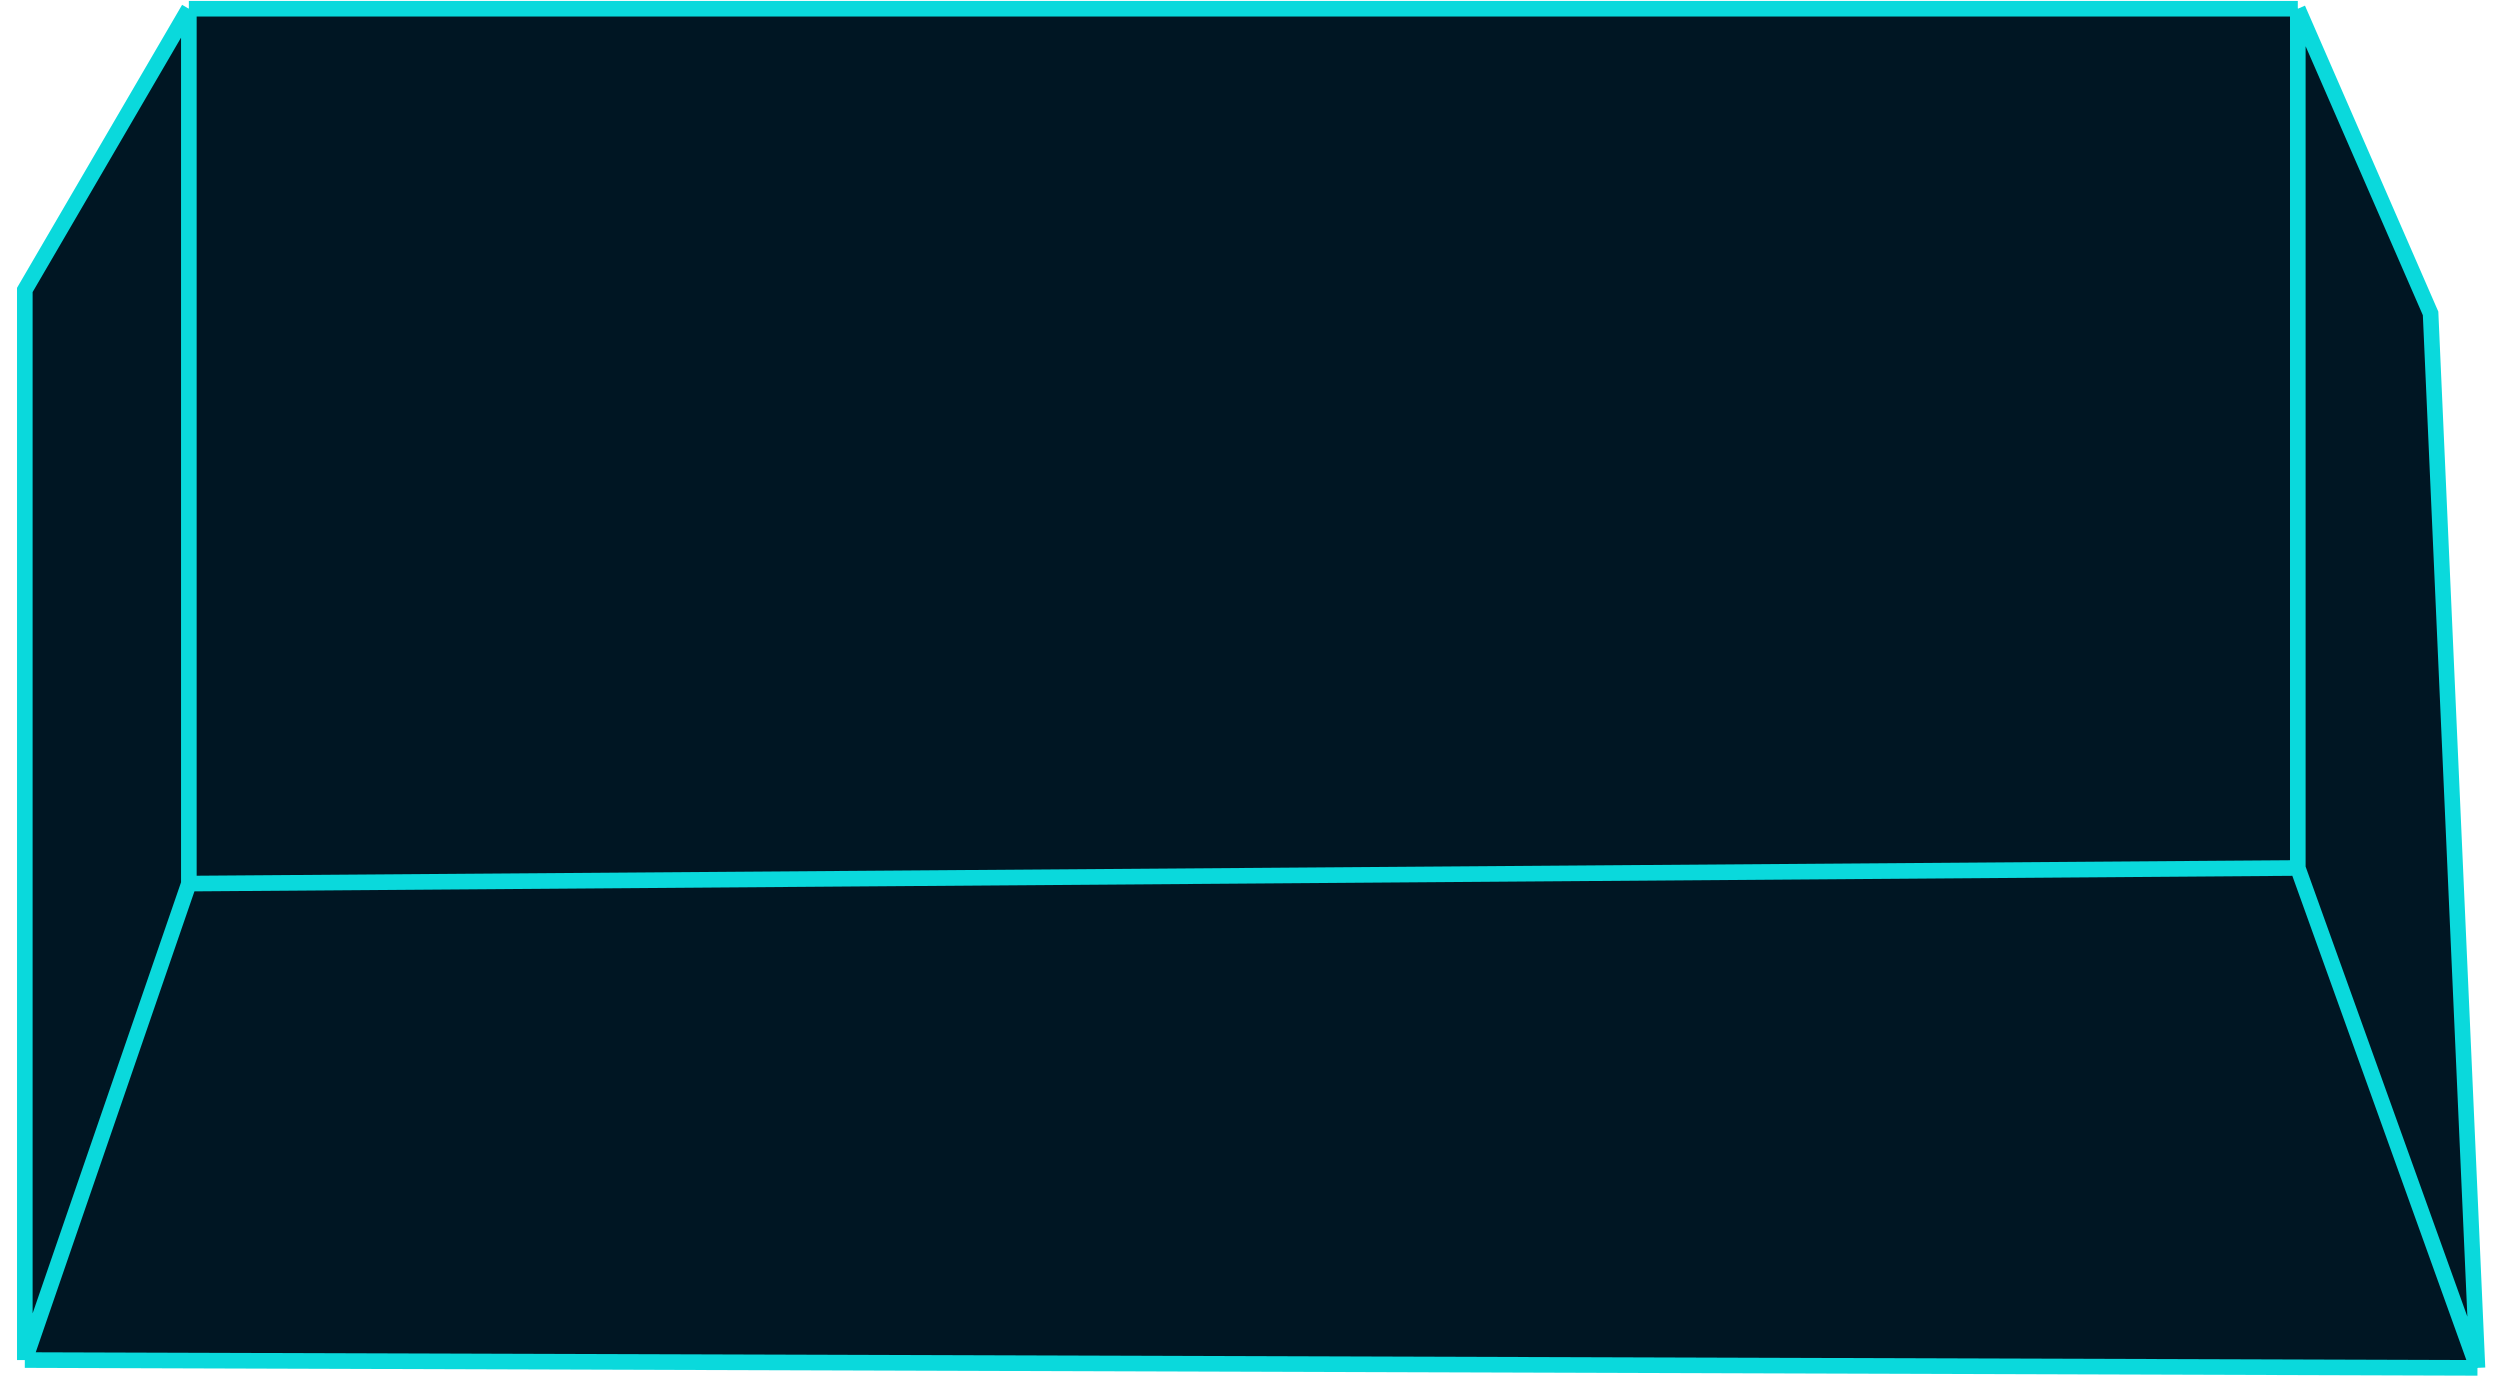 <svg width="137" height="76" viewBox="0 0 137 76" fill="none" xmlns="http://www.w3.org/2000/svg">
<path d="M1.36 15.89L10.349 0.48H125.92L133.196 17.174L135.765 74.959L1.36 74.531V15.89Z" fill="#001623"/>
<path d="M10.349 0.48L1.36 15.89V74.531M10.349 0.48V48.421M10.349 0.48H125.92M10.349 48.421L1.36 74.531M10.349 48.421L125.92 47.565M1.36 74.531L135.765 74.959M125.92 47.565L135.765 74.959M125.92 47.565V0.48M135.765 74.959L133.196 17.174L125.92 0.48" stroke="#0AD9DC" stroke-width="0.856"/>
</svg>
